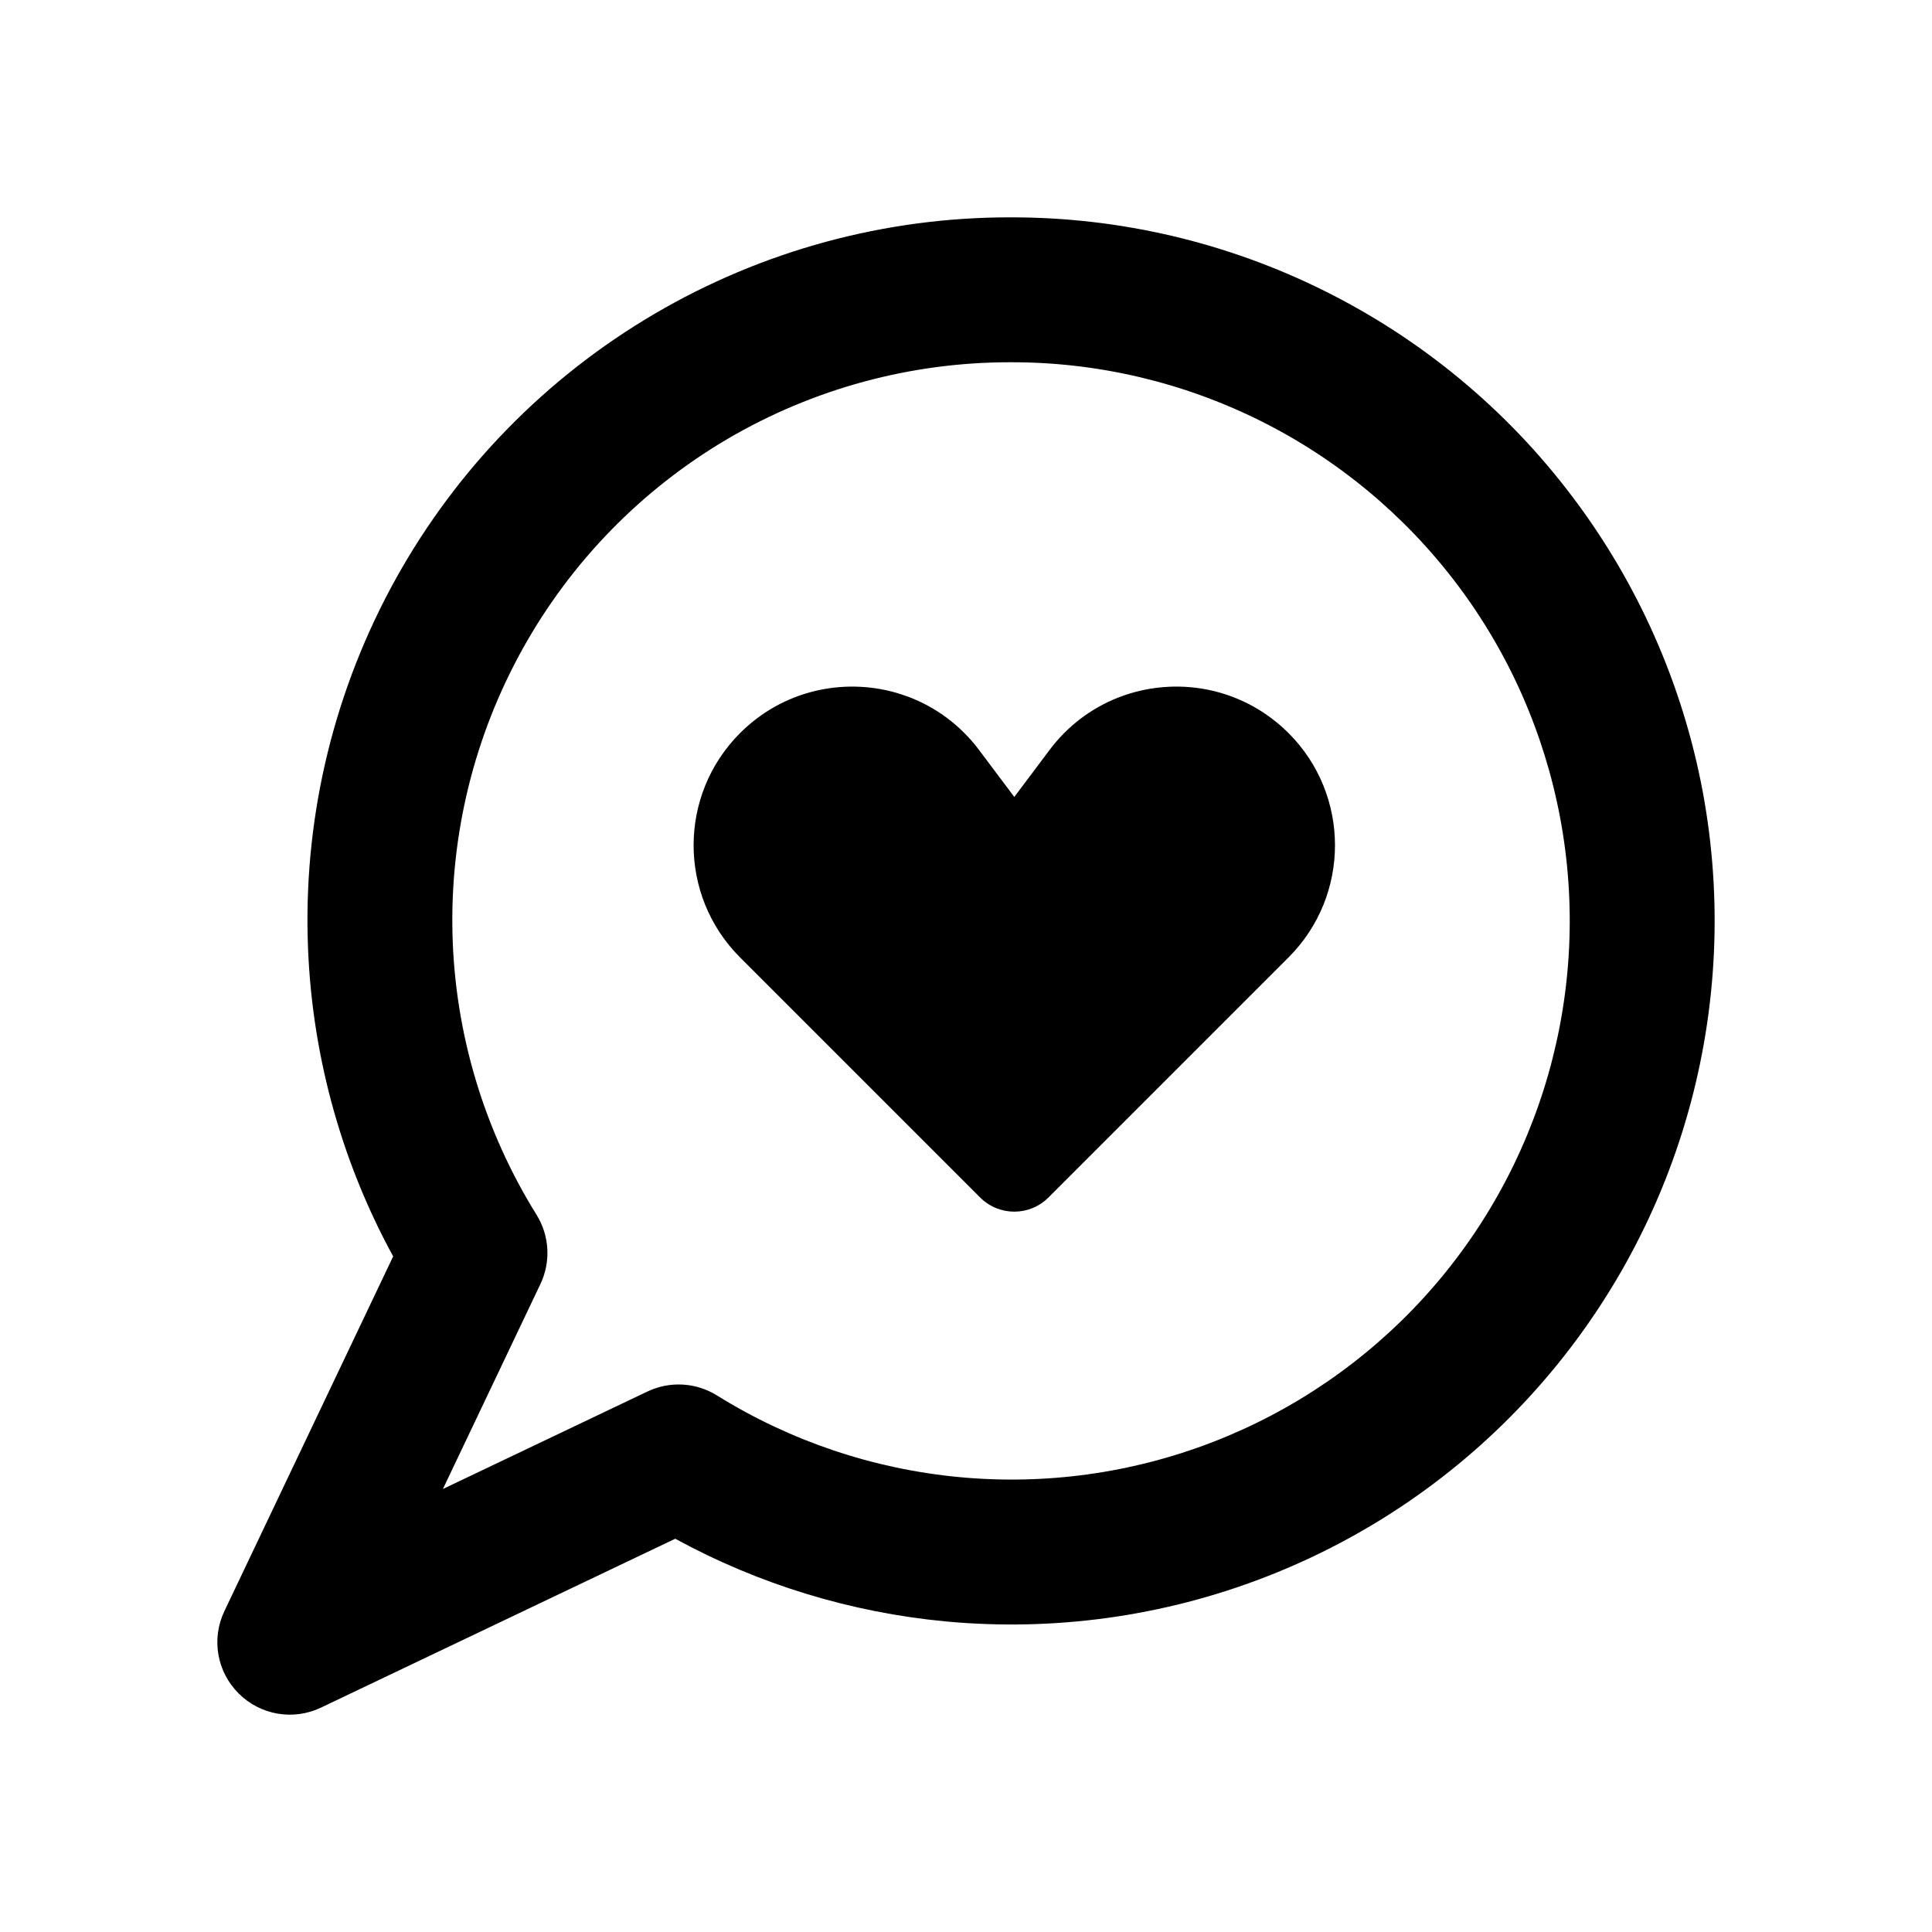 <svg width="20" height="20" viewBox="0 0 20 20" fill="none" xmlns="http://www.w3.org/2000/svg">
<path d="M7.661 9.911L10.146 12.396C10.342 12.592 10.658 12.592 10.854 12.396L13.339 9.911C13.98 9.27 13.98 8.23 13.339 7.589C13.295 7.545 13.249 7.504 13.201 7.466C12.737 7.094 12.124 7.015 11.597 7.213C11.585 7.218 11.573 7.222 11.561 7.227C11.294 7.335 11.051 7.515 10.864 7.765L10.5 8.25L10.136 7.765C9.94 7.504 9.684 7.319 9.403 7.213C9.361 7.198 9.319 7.184 9.276 7.171C8.725 7.014 8.103 7.147 7.661 7.589C7.02 8.23 7.02 9.27 7.661 9.911Z" fill="currentColor"/>
<path fill-rule="evenodd" clip-rule="evenodd" d="M10.461 2.25C11.587 2.248 12.699 2.508 13.708 3.01C14.717 3.511 15.597 4.24 16.276 5.14C16.956 6.039 17.418 7.084 17.626 8.192C17.833 9.301 17.78 10.442 17.472 11.527C17.164 12.611 16.608 13.61 15.848 14.443C15.089 15.276 14.146 15.921 13.095 16.327C12.043 16.734 10.912 16.89 9.79 16.785C8.807 16.692 7.855 16.401 6.99 15.929L3.323 17.677C3.036 17.814 2.694 17.755 2.47 17.53C2.245 17.306 2.186 16.965 2.323 16.678L4.07 13.006C3.517 11.993 3.213 10.86 3.185 9.702C3.153 8.404 3.469 7.122 4.1 5.987C4.73 4.853 5.653 3.908 6.772 3.251C7.89 2.594 9.164 2.248 10.461 2.25ZM13.041 4.353C12.239 3.955 11.357 3.748 10.462 3.75L10.46 3.75C9.43 3.749 8.419 4.023 7.531 4.544C6.643 5.066 5.911 5.816 5.411 6.716C4.91 7.617 4.659 8.635 4.684 9.665C4.709 10.695 5.01 11.7 5.554 12.575C5.689 12.792 5.704 13.063 5.594 13.293L4.585 15.414L6.702 14.405C6.933 14.295 7.204 14.31 7.421 14.445C8.181 14.918 9.04 15.207 9.931 15.291C10.821 15.375 11.719 15.251 12.554 14.928C13.388 14.606 14.137 14.093 14.74 13.432C15.343 12.771 15.784 11.978 16.029 11.117C16.274 10.255 16.316 9.349 16.151 8.468C15.986 7.588 15.62 6.758 15.08 6.044C14.54 5.33 13.842 4.751 13.041 4.353Z" fill="currentColor"/>
</svg>

